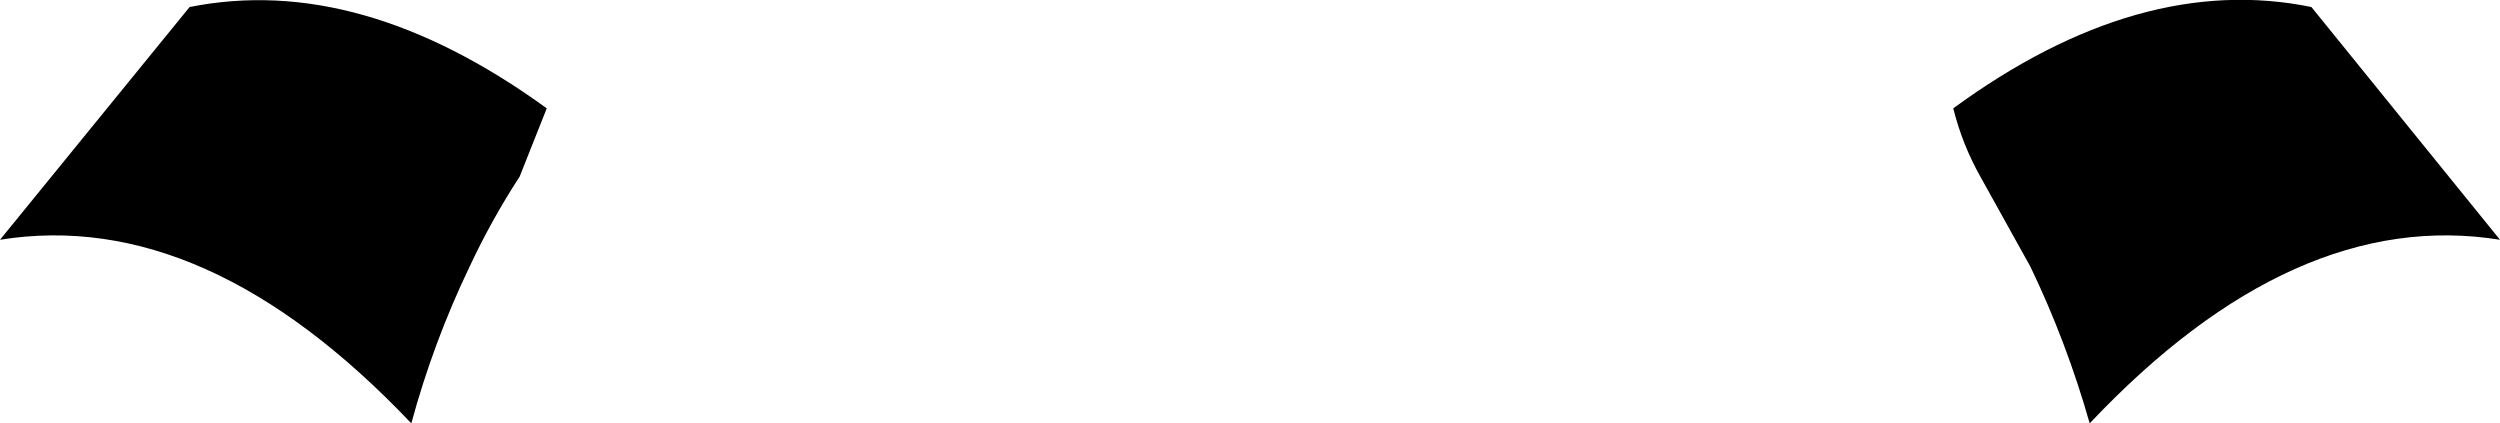 <?xml version="1.0" encoding="UTF-8" standalone="no"?>
<svg xmlns:xlink="http://www.w3.org/1999/xlink" height="21.1px" width="124.6px" xmlns="http://www.w3.org/2000/svg">
  <g transform="matrix(1.0, 0.0, 0.0, 1.0, -337.5, -511.25)">
    <path d="M337.5 523.2 L346.95 511.6 Q355.45 509.9 364.75 516.65 L363.4 520.05 Q362.0 522.2 360.9 524.55 359.1 528.3 358.0 532.35 347.75 521.55 337.5 523.2 M462.1 523.2 Q451.85 521.55 441.65 532.35 440.5 528.3 438.7 524.55 L436.2 520.05 Q435.3 518.45 434.85 516.65 444.15 509.85 452.7 511.6 L462.1 523.2" fill="#000000" fill-rule="evenodd" stroke="none"/>
  </g>
</svg>
